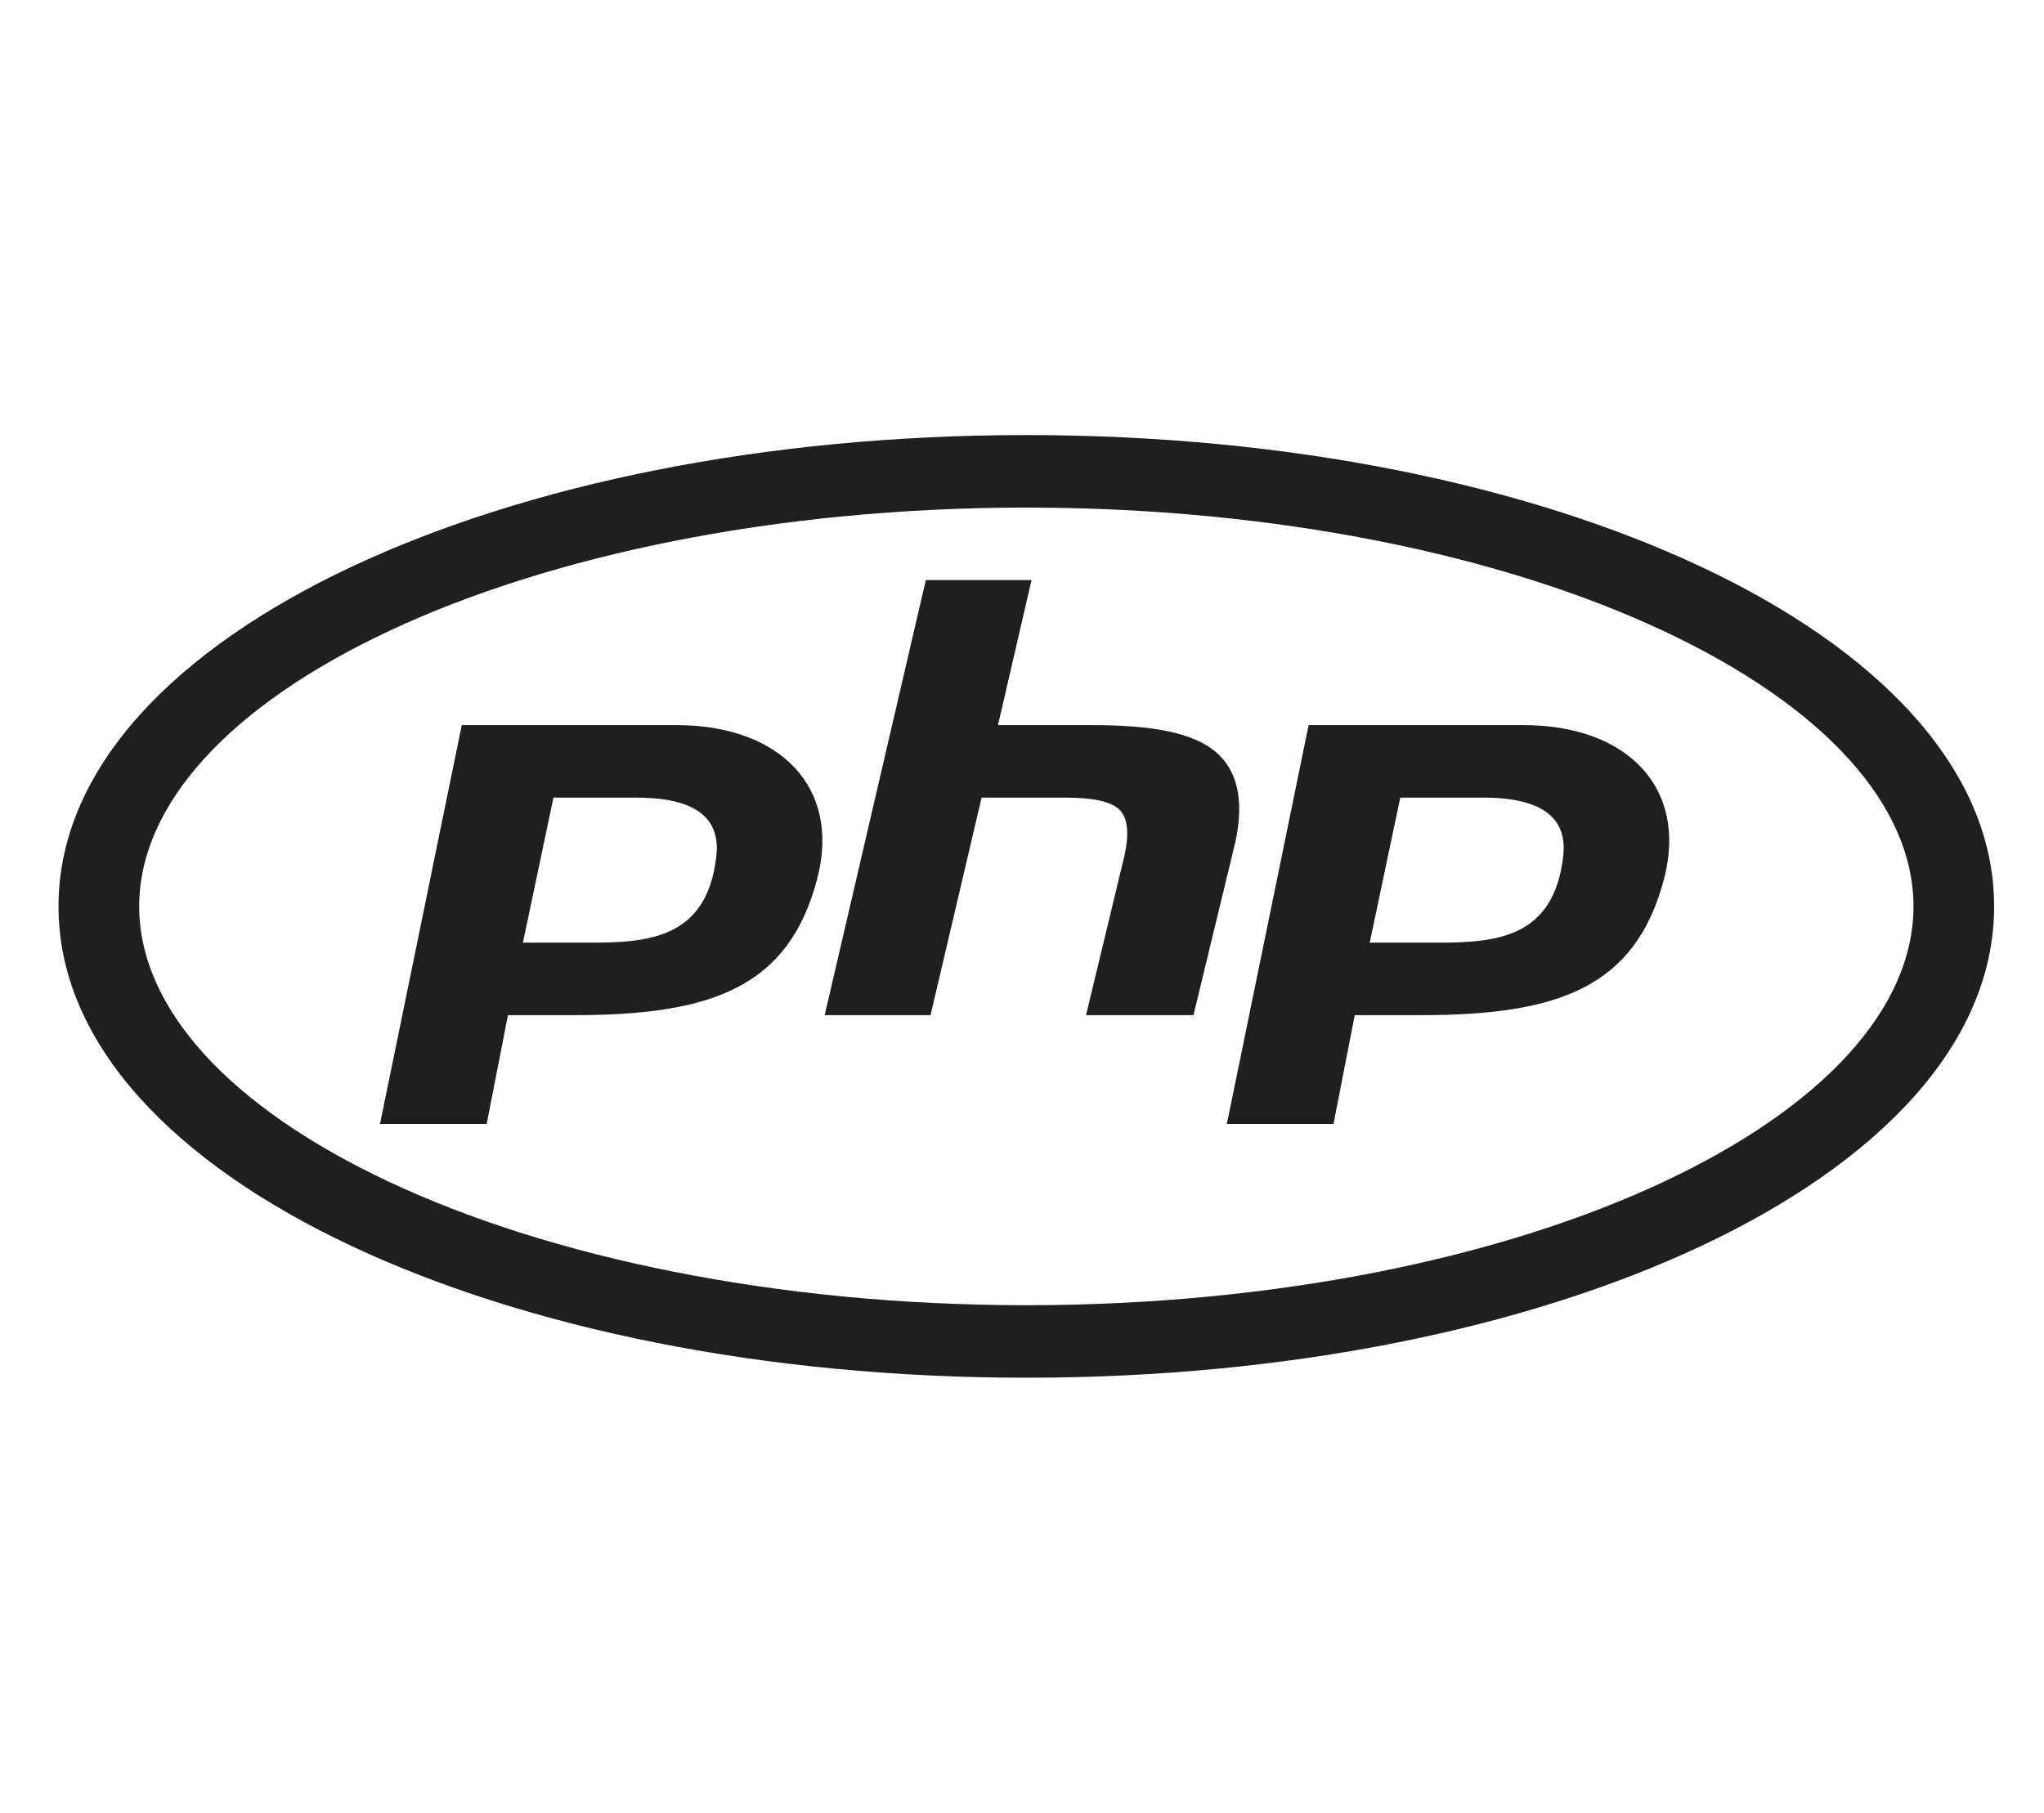 <svg width="62" height="55" viewBox="0 0 62 55" fill="none" xmlns="http://www.w3.org/2000/svg">
<path d="M31.131 13.2C23.19 13.2 15.99 14.695 10.672 17.192C5.354 19.689 1.775 23.285 1.775 27.5C1.775 31.715 5.354 35.312 10.672 37.808C15.99 40.305 23.19 41.8 31.131 41.8C39.072 41.8 46.273 40.305 51.591 37.808C56.909 35.312 60.487 31.715 60.487 27.5C60.487 23.285 56.909 19.689 51.591 17.192C46.273 14.695 39.072 13.2 31.131 13.2ZM31.131 15.4C38.728 15.4 45.594 16.857 50.458 19.143C55.322 21.424 58.041 24.424 58.041 27.5C58.041 30.577 55.322 33.576 50.458 35.858C45.594 38.144 38.728 39.6 31.131 39.6C23.534 39.6 16.668 38.144 11.804 35.858C6.94 33.576 4.222 30.577 4.222 27.5C4.222 24.424 6.94 21.424 11.804 19.143C16.668 16.857 23.534 15.4 31.131 15.4ZM28.083 17.6L25.015 30.8H28.226L29.774 24.2H32.34C33.157 24.2 33.702 24.32 33.955 24.565C34.204 24.81 34.256 25.274 34.113 25.94L32.942 30.8H36.201L37.472 25.545C37.744 24.286 37.539 23.362 36.86 22.799C36.167 22.228 34.949 22 33.133 22H30.271L31.289 17.6H28.083ZM14.007 22L11.527 34.1H14.762L15.407 30.8H17.423C21.637 30.8 23.931 29.924 24.786 26.671C25.522 23.874 23.64 22 20.529 22H14.007ZM39.694 22L37.214 34.1H40.449L41.093 30.8H43.11C47.324 30.8 49.617 29.924 50.473 26.671C51.209 23.874 49.326 22 46.215 22H39.694ZM16.788 24.2H19.306C21.399 24.2 21.838 25.047 21.728 25.988C21.446 28.415 19.765 28.6 17.959 28.6H15.861L16.788 24.2ZM42.474 24.2H44.992C47.085 24.2 47.525 25.047 47.415 25.988C47.133 28.415 45.451 28.6 43.645 28.6H41.547L42.474 24.2Z" fill="#201F1F"/>
</svg>
